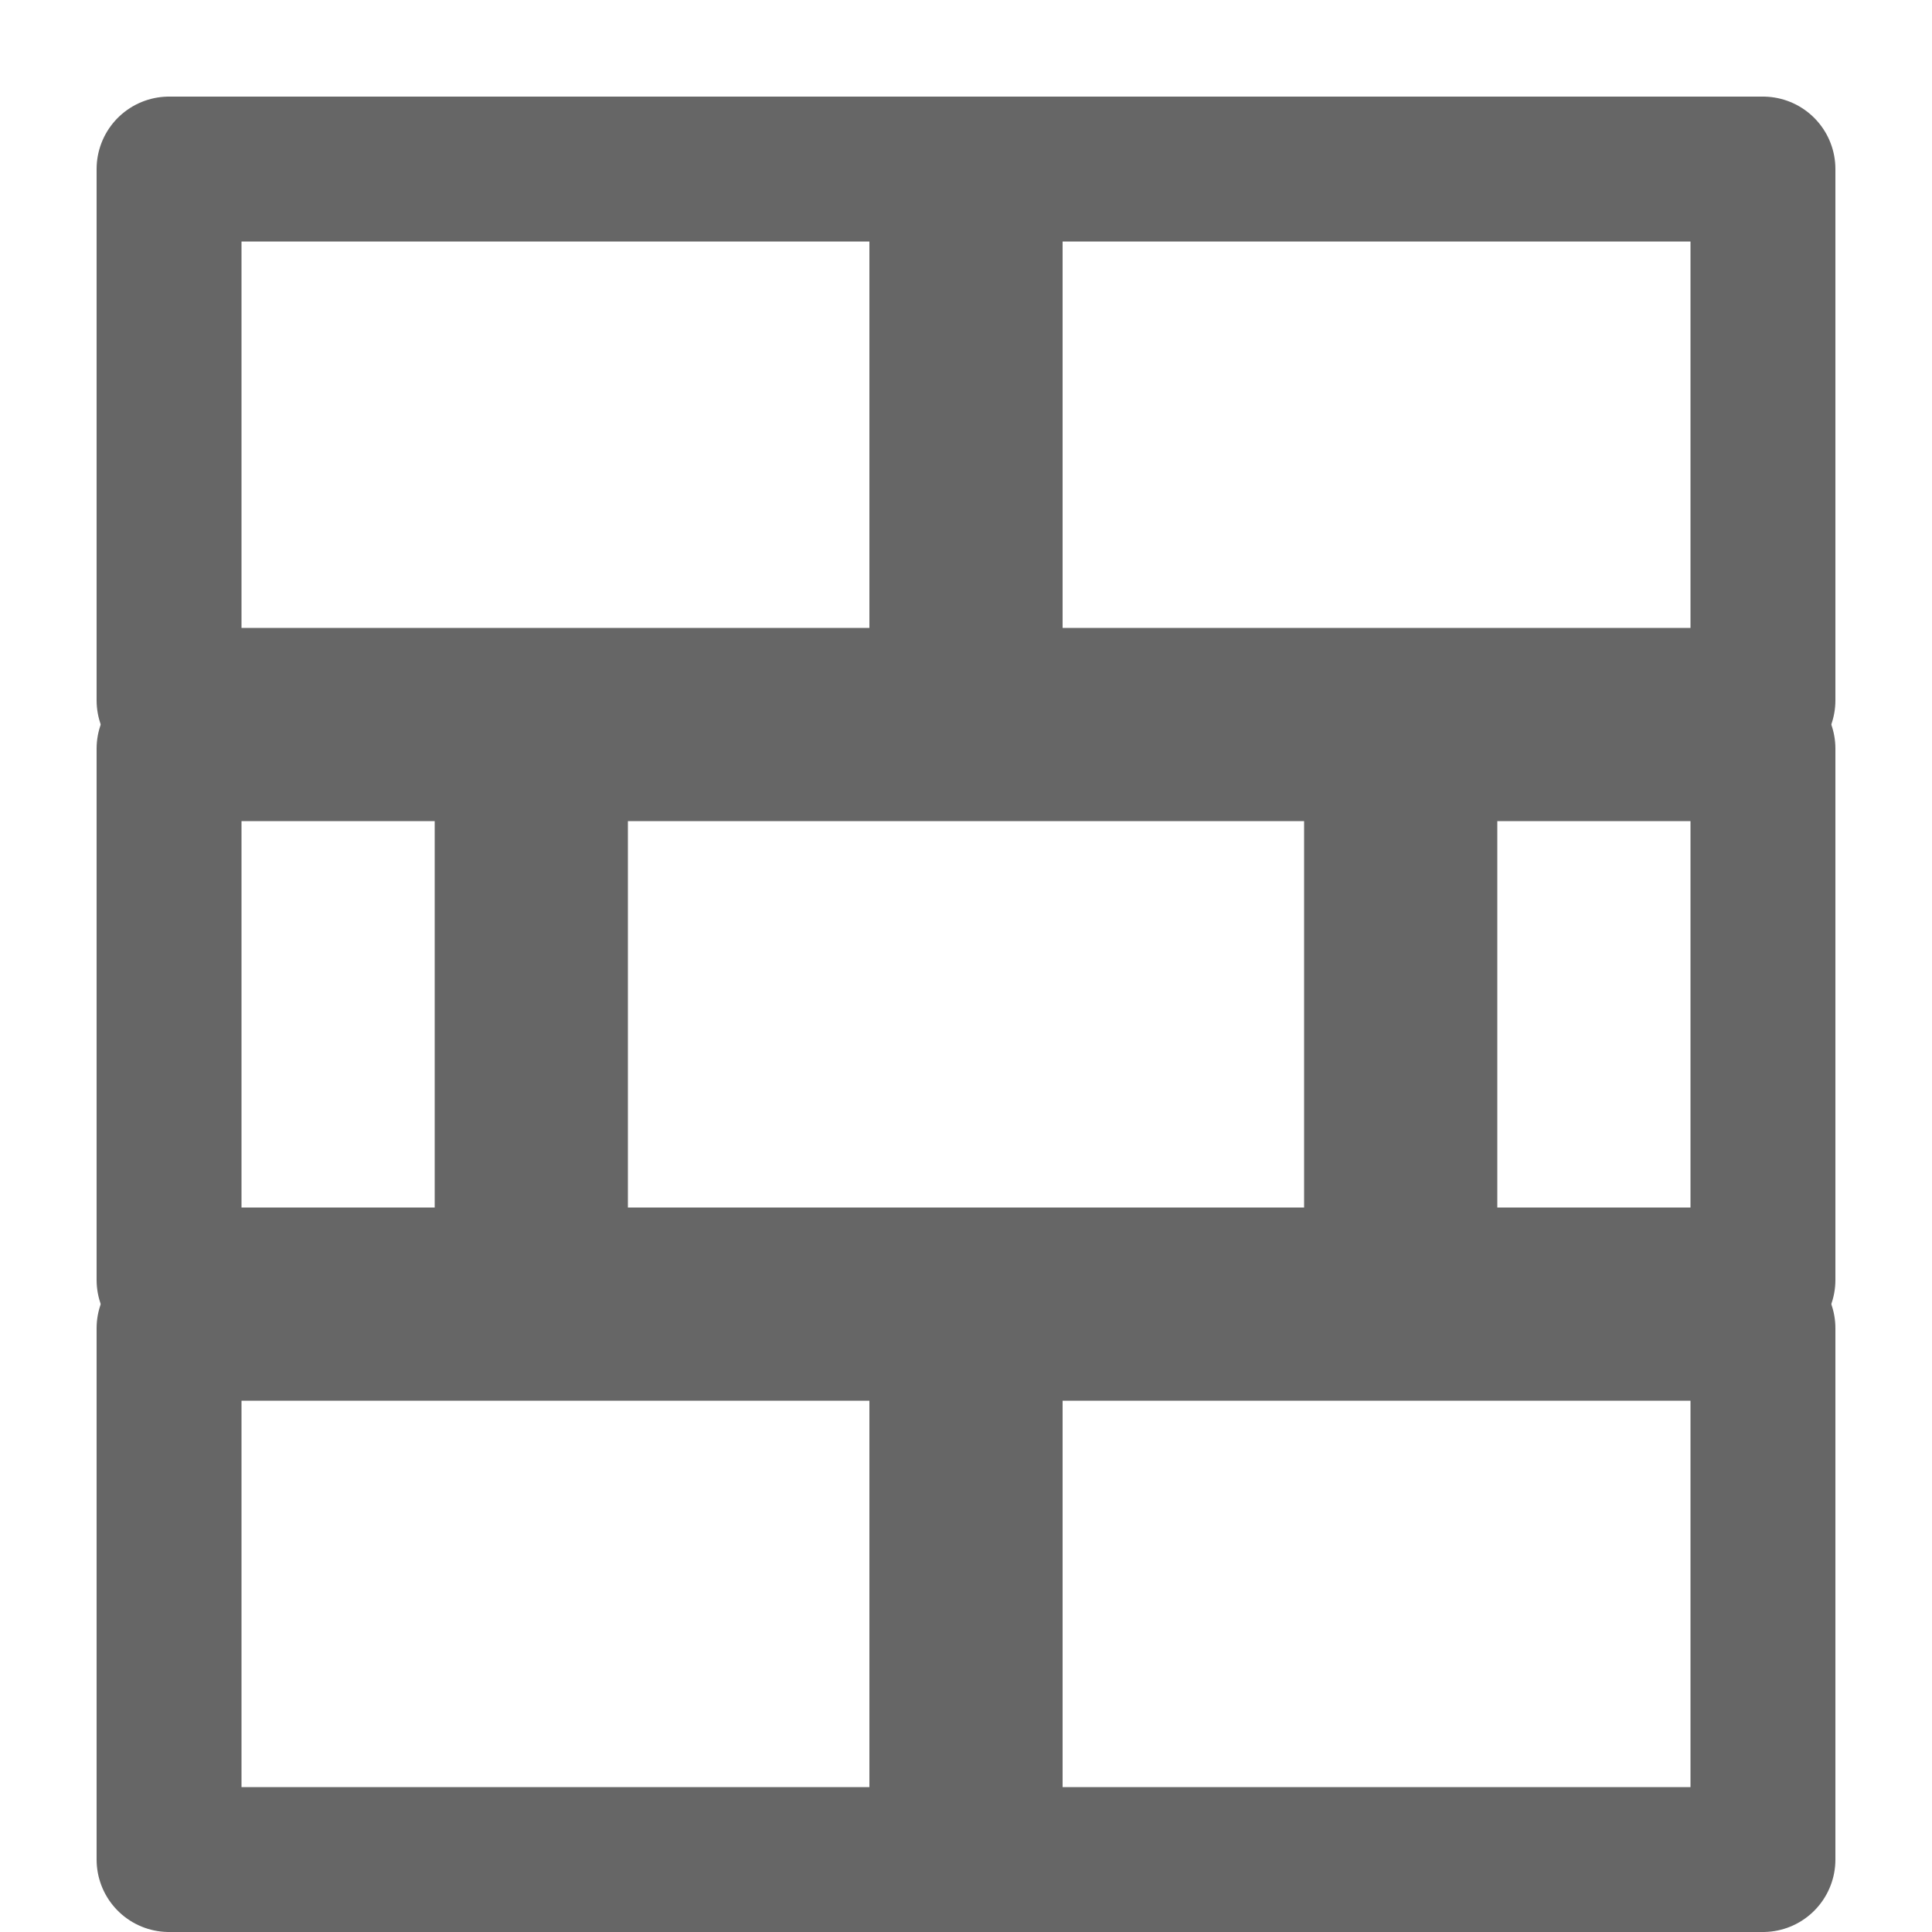<svg id="ico-tipo-comparticiones" xmlns="http://www.w3.org/2000/svg" width="20" height="20" viewBox="0 0 20 20">
  <rect id="Rectángulo_326" data-name="Rectángulo 326" width="20" height="20" fill="none"/>
  <g id="Grupo_1744" data-name="Grupo 1744" transform="translate(-4303 -85)">
    <g id="Rectángulo_144" data-name="Rectángulo 144" transform="translate(4304 98)" fill="none" stroke="#666" stroke-linecap="round" stroke-linejoin="round" stroke-width="1.5">
      <rect width="10" height="7" stroke="none"/>
      <rect x="0.75" y="0.75" width="8.5" height="5.5" fill="none"/>
    </g>
    <g id="Rectángulo_150" data-name="Rectángulo 150" transform="translate(4304 86)" fill="none" stroke="#666" stroke-linecap="round" stroke-linejoin="round" stroke-width="1.5">
      <rect width="10" height="7" stroke="none"/>
      <rect x="0.75" y="0.75" width="8.5" height="5.5" fill="none"/>
    </g>
    <g id="Rectángulo_146" data-name="Rectángulo 146" transform="translate(4308 92)" fill="none" stroke="#666" stroke-linecap="round" stroke-linejoin="round" stroke-width="1.5">
      <rect width="10" height="7" stroke="none"/>
      <rect x="0.75" y="0.75" width="8.5" height="5.5" fill="none"/>
    </g>
    <g id="Rectángulo_147" data-name="Rectángulo 147" transform="translate(4304 92)" fill="none" stroke="#666" stroke-linecap="round" stroke-linejoin="round" stroke-width="1.5">
      <rect width="5" height="7" stroke="none"/>
      <rect x="0.75" y="0.75" width="3.5" height="5.5" fill="none"/>
    </g>
    <g id="Rectángulo_148" data-name="Rectángulo 148" transform="translate(4317 92)" fill="none" stroke="#666" stroke-linecap="round" stroke-linejoin="round" stroke-width="1.5">
      <rect width="5" height="7" stroke="none"/>
      <rect x="0.75" y="0.75" width="3.5" height="5.5" fill="none"/>
    </g>
    <g id="Rectángulo_145" data-name="Rectángulo 145" transform="translate(4312 98)" fill="none" stroke="#666" stroke-linecap="round" stroke-linejoin="round" stroke-width="1.5">
      <rect width="10" height="7" stroke="none"/>
      <rect x="0.75" y="0.75" width="8.5" height="5.5" fill="none"/>
    </g>
    <g id="Rectángulo_149" data-name="Rectángulo 149" transform="translate(4312 86)" fill="none" stroke="#666" stroke-linecap="round" stroke-linejoin="round" stroke-width="1.5">
      <rect width="10" height="7" stroke="none"/>
      <rect x="0.75" y="0.75" width="8.5" height="5.5" fill="none"/>
    </g>
  </g>
</svg>
